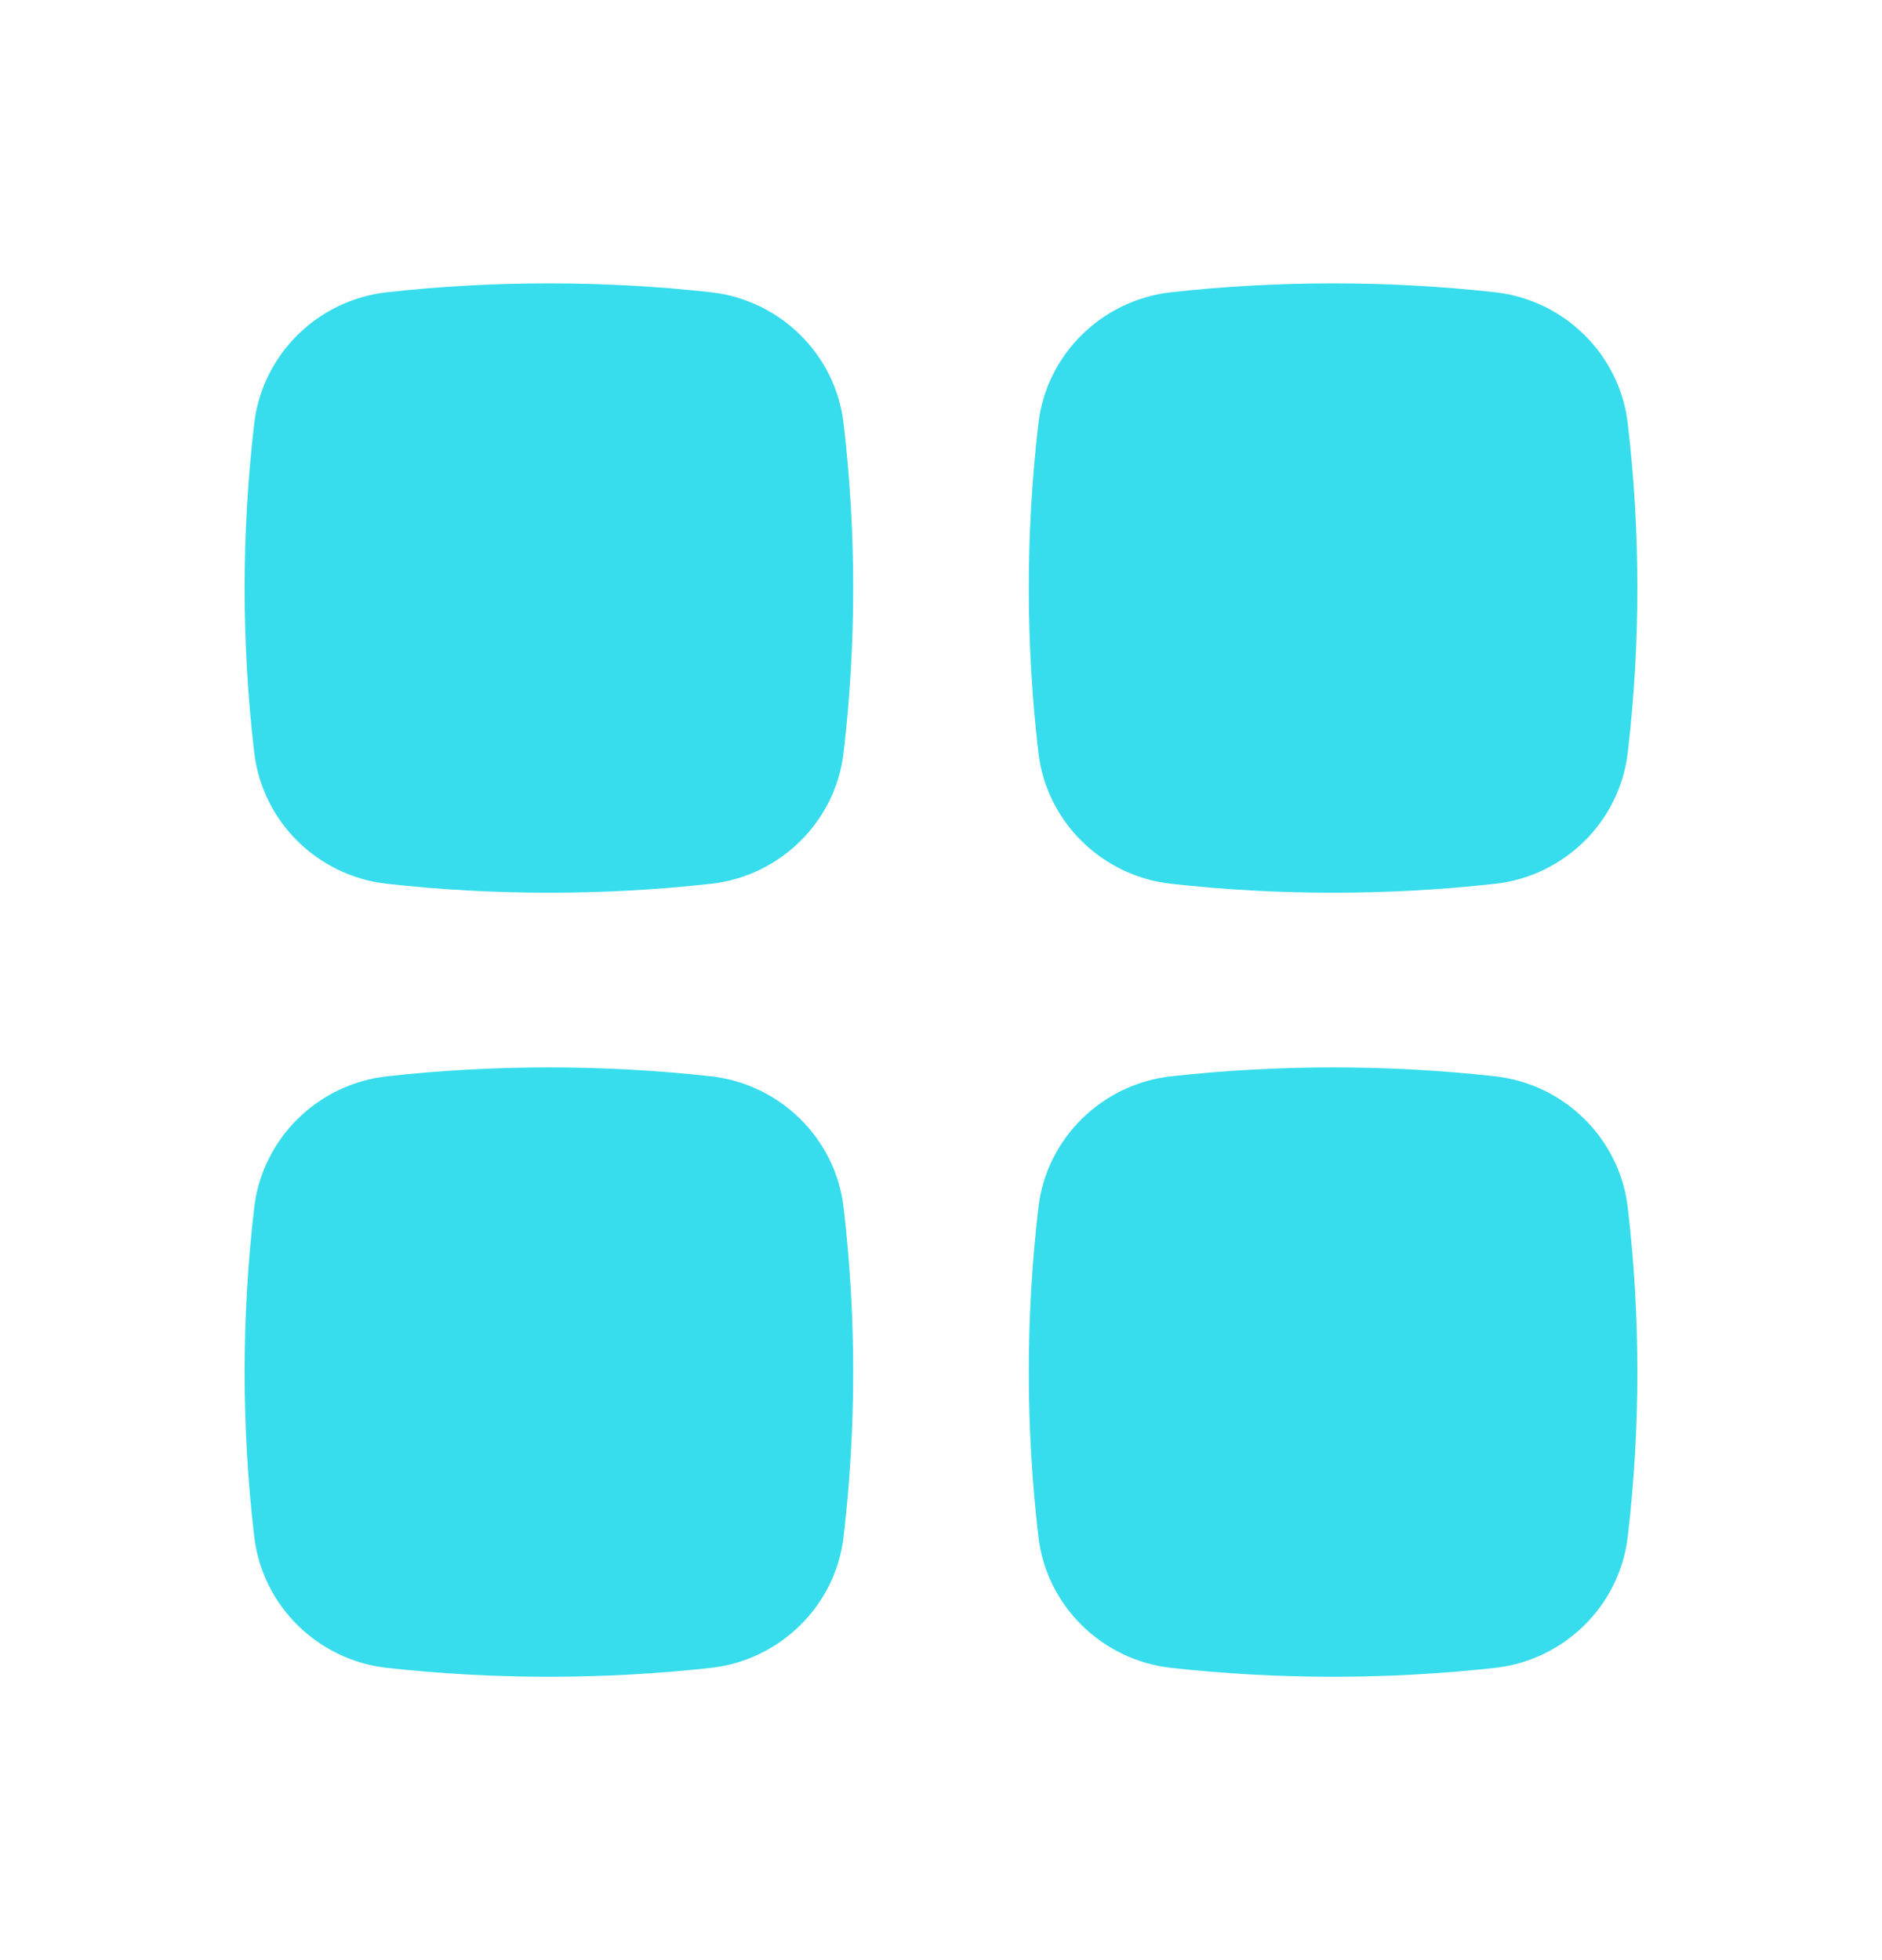 <svg width="24" height="25" viewBox="0 0 24 25" fill="none" xmlns="http://www.w3.org/2000/svg">
<path d="M9.068 3.728C7.705 3.576 6.295 3.576 4.932 3.728C4.055 3.826 3.346 4.517 3.242 5.401C3.079 6.796 3.079 8.204 3.242 9.599C3.346 10.483 4.055 11.174 4.932 11.272C6.295 11.424 7.705 11.424 9.068 11.272C9.945 11.174 10.655 10.483 10.758 9.599C10.921 8.204 10.921 6.796 10.758 5.401C10.655 4.517 9.945 3.826 9.068 3.728Z" fill="#37DDEC"/>
<path d="M9.068 13.728C7.705 13.576 6.295 13.576 4.932 13.728C4.055 13.826 3.346 14.517 3.242 15.401C3.079 16.796 3.079 18.204 3.242 19.599C3.346 20.483 4.055 21.174 4.932 21.272C6.295 21.424 7.705 21.424 9.068 21.272C9.945 21.174 10.655 20.483 10.758 19.599C10.921 18.204 10.921 16.796 10.758 15.401C10.655 14.517 9.945 13.826 9.068 13.728Z" fill="#37DDEC"/>
<path d="M19.068 3.728C17.704 3.576 16.296 3.576 14.932 3.728C14.055 3.826 13.345 4.517 13.242 5.401C13.079 6.796 13.079 8.204 13.242 9.599C13.345 10.483 14.055 11.174 14.932 11.272C16.296 11.424 17.704 11.424 19.068 11.272C19.945 11.174 20.654 10.483 20.758 9.599C20.921 8.204 20.921 6.796 20.758 5.401C20.654 4.517 19.945 3.826 19.068 3.728Z" fill="#37DDEC"/>
<path d="M19.068 13.728C17.704 13.576 16.296 13.576 14.932 13.728C14.055 13.826 13.345 14.517 13.242 15.401C13.079 16.796 13.079 18.204 13.242 19.599C13.345 20.483 14.055 21.174 14.932 21.272C16.296 21.424 17.704 21.424 19.068 21.272C19.945 21.174 20.654 20.483 20.758 19.599C20.921 18.204 20.921 16.796 20.758 15.401C20.654 14.517 19.945 13.826 19.068 13.728Z" fill="#37DDEC"/>
</svg>
